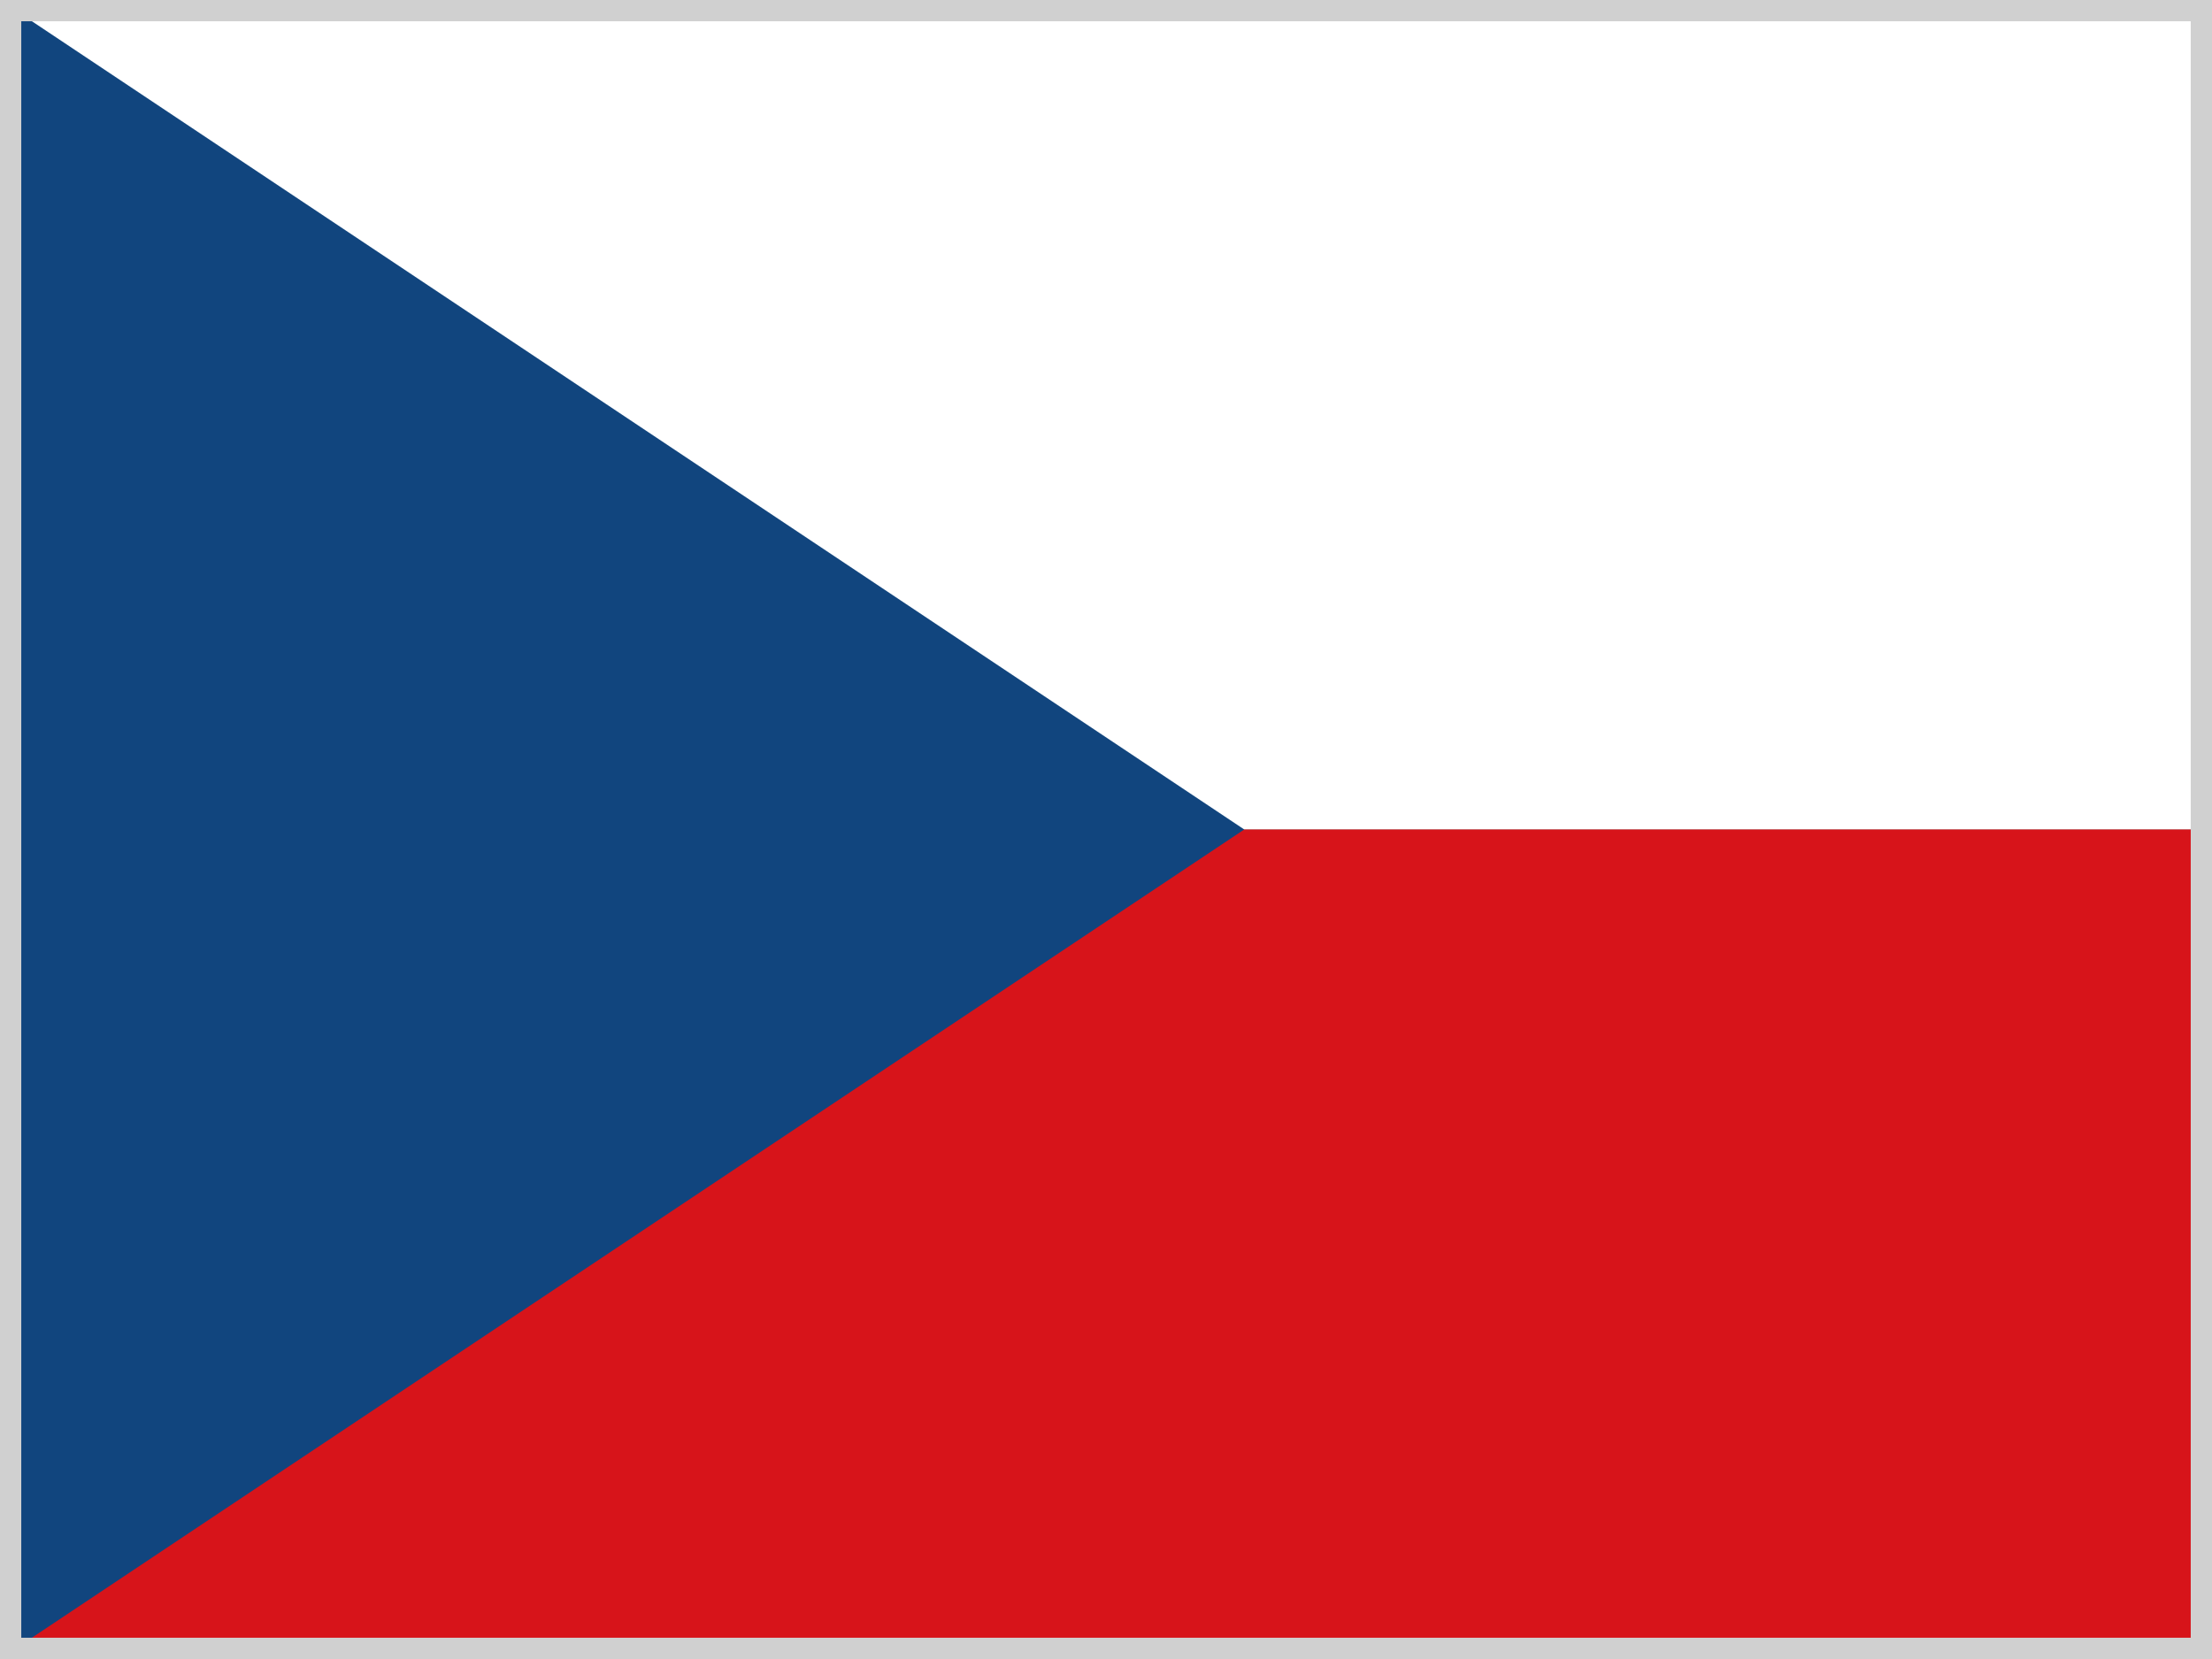 <svg width="52" height="39" viewBox="0 0 52 39" fill="none" xmlns="http://www.w3.org/2000/svg">
<rect x="0" y="0" width="52" height="39" fill="#808080" stroke="none"/>
<g clip-path="url(#clip0_608_13100)">
<path d="M0 0H52V19.5H0V0Z" fill="white"/>
<path d="M0 19.5H52V39H0V19.5Z" fill="#D7141A"/>
<path d="M29.25 19.5L0 0V39L29.25 19.5Z" fill="#11457E"/>
</g>
<rect x="0.25" y="0.25" width="51.5" height="38.5" stroke="#D0D0D0" stroke-width="0.5"/>
<defs>
<clipPath id="clip0_608_13100">
<rect width="52" height="39" fill="white"/>
</clipPath>
</defs>
</svg>
